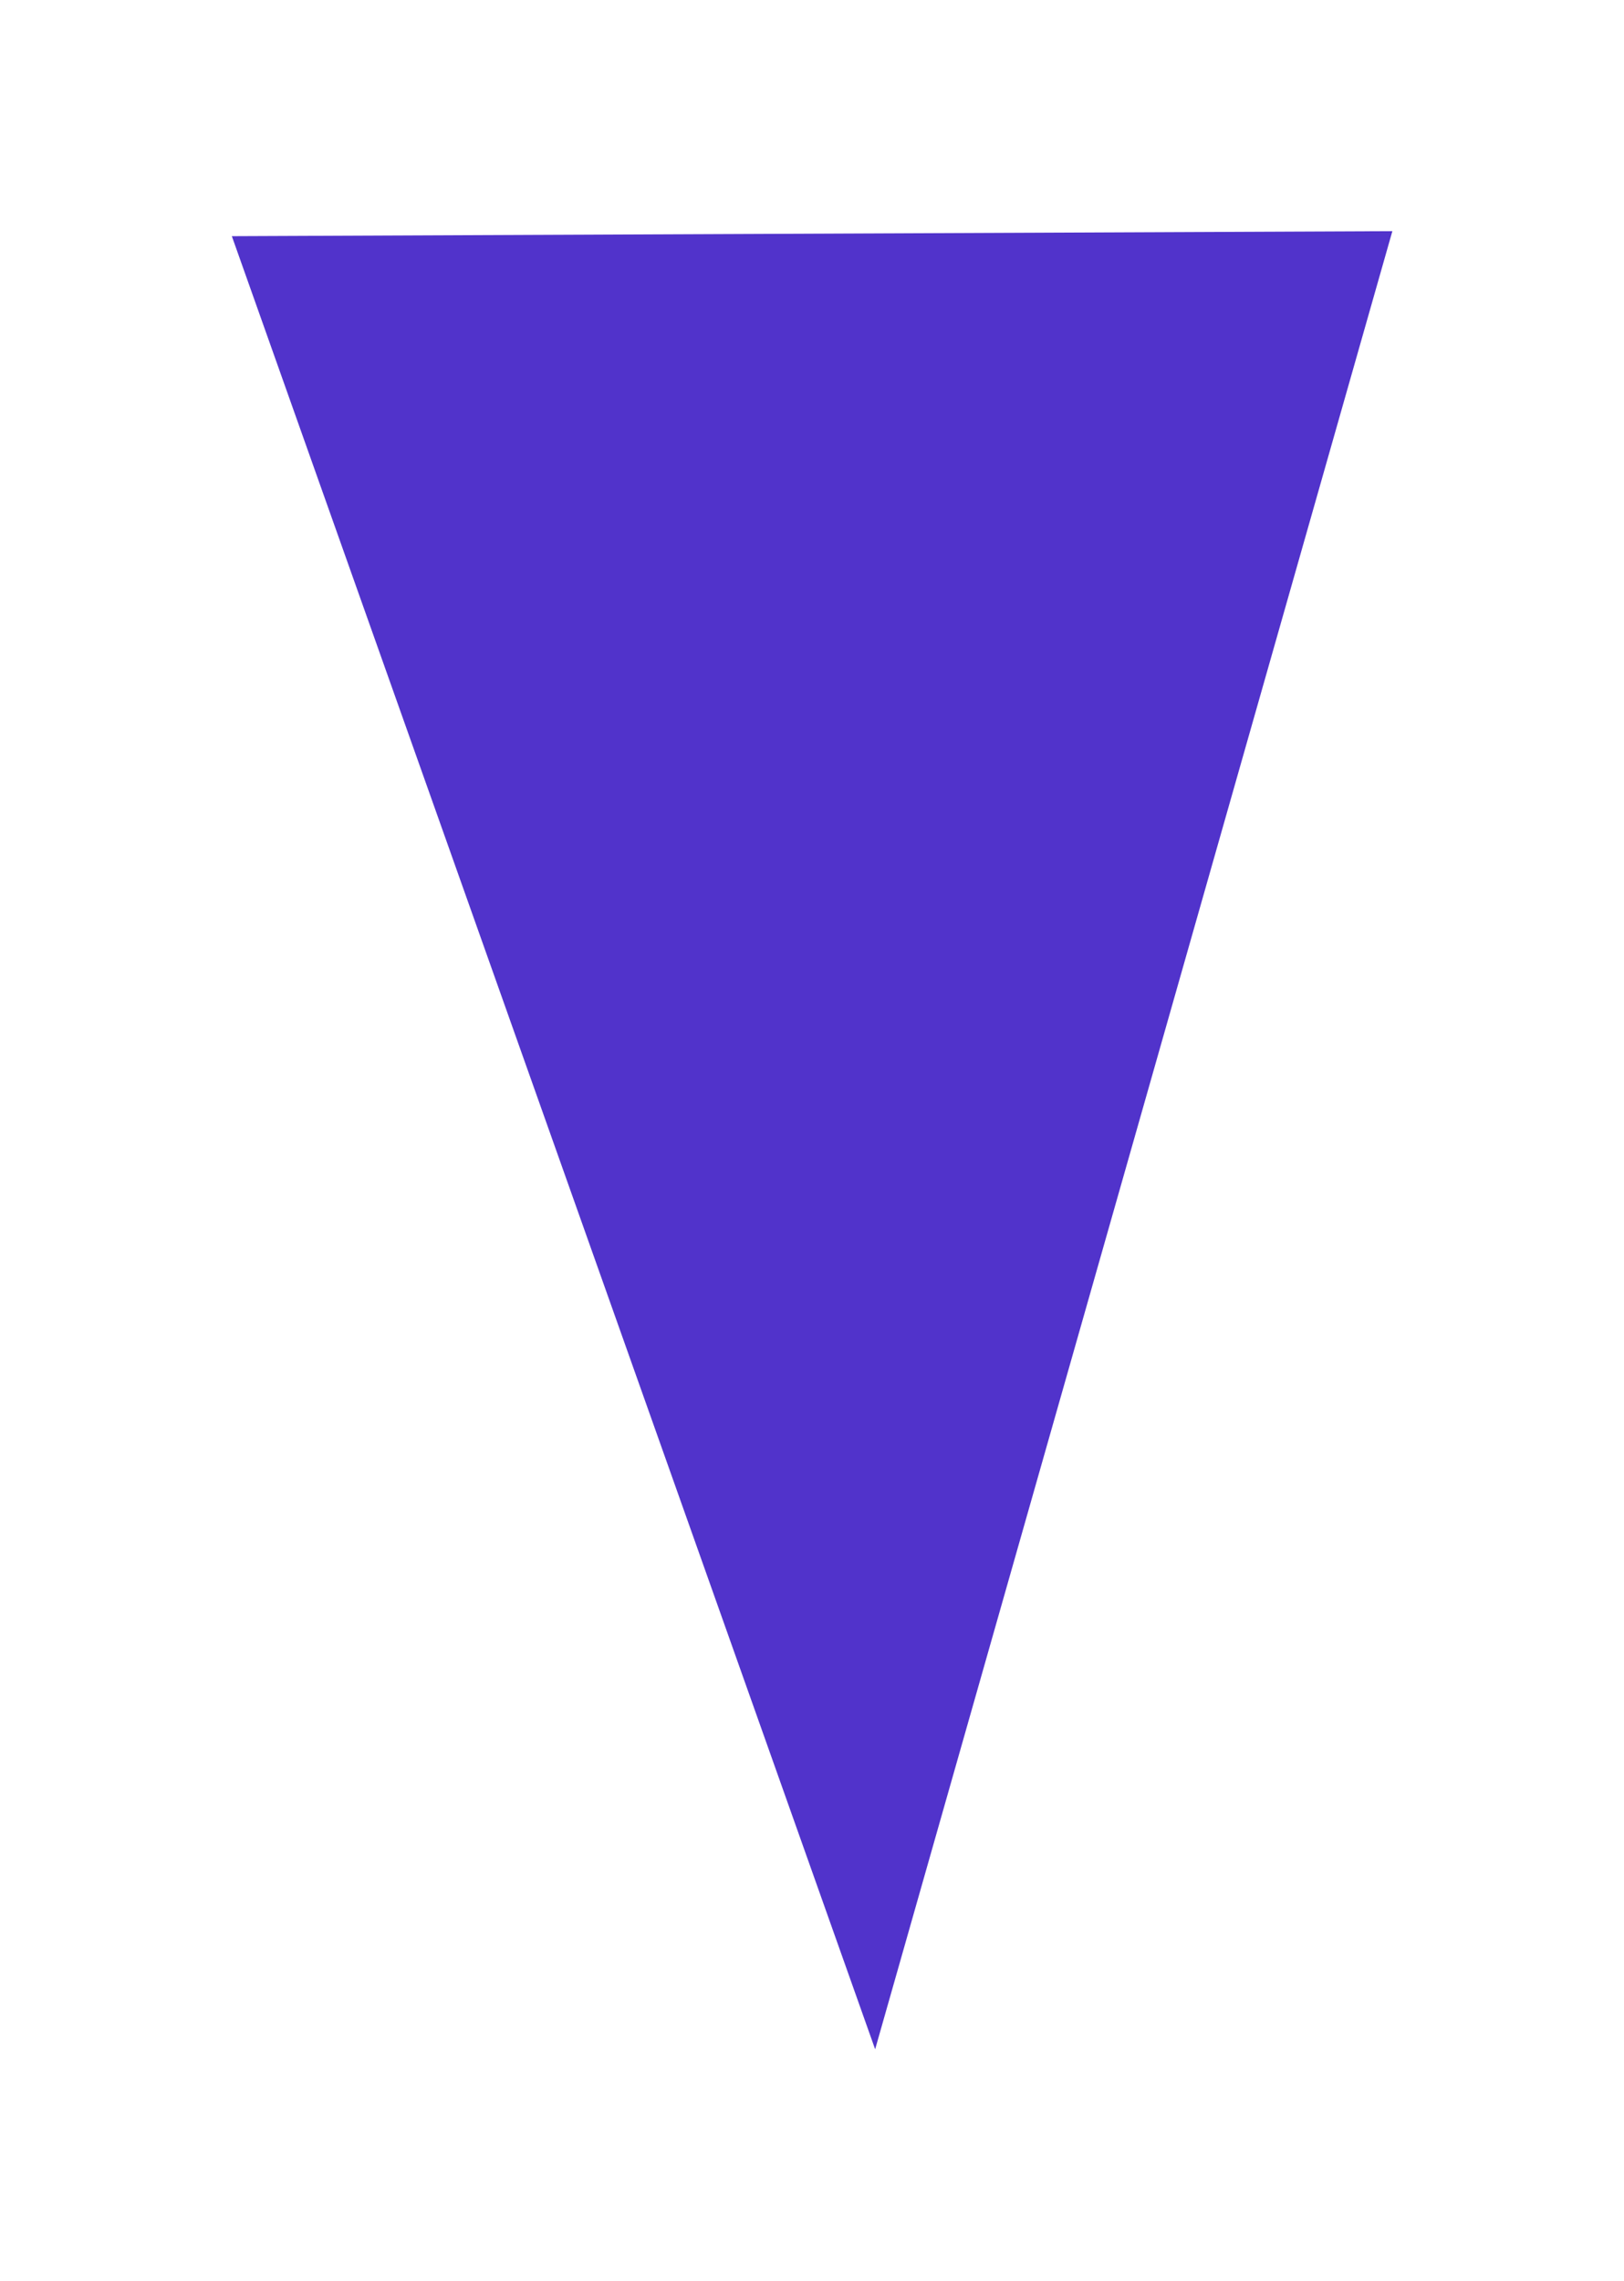 <svg width="1061" height="1490" viewBox="0 0 1061 1490" fill="none" xmlns="http://www.w3.org/2000/svg">
<g filter="url(#filter0_f)">
<path d="M571.754 1338.69L909.666 151.009L151.47 154.286L571.754 1338.69Z" fill="#5133CB"/>
</g>
<defs>
<filter id="filter0_f" x="0.47" y="0.009" width="1060.2" height="1489.68" filterUnits="userSpaceOnUse" color-interpolation-filters="sRGB">
<feFlood flood-opacity="0" result="BackgroundImageFix"/>
<feBlend mode="normal" in="SourceGraphic" in2="BackgroundImageFix" result="shape"/>
<feGaussianBlur stdDeviation="75.5" result="effect1_foregroundBlur"/>
</filter>
</defs>
</svg>
